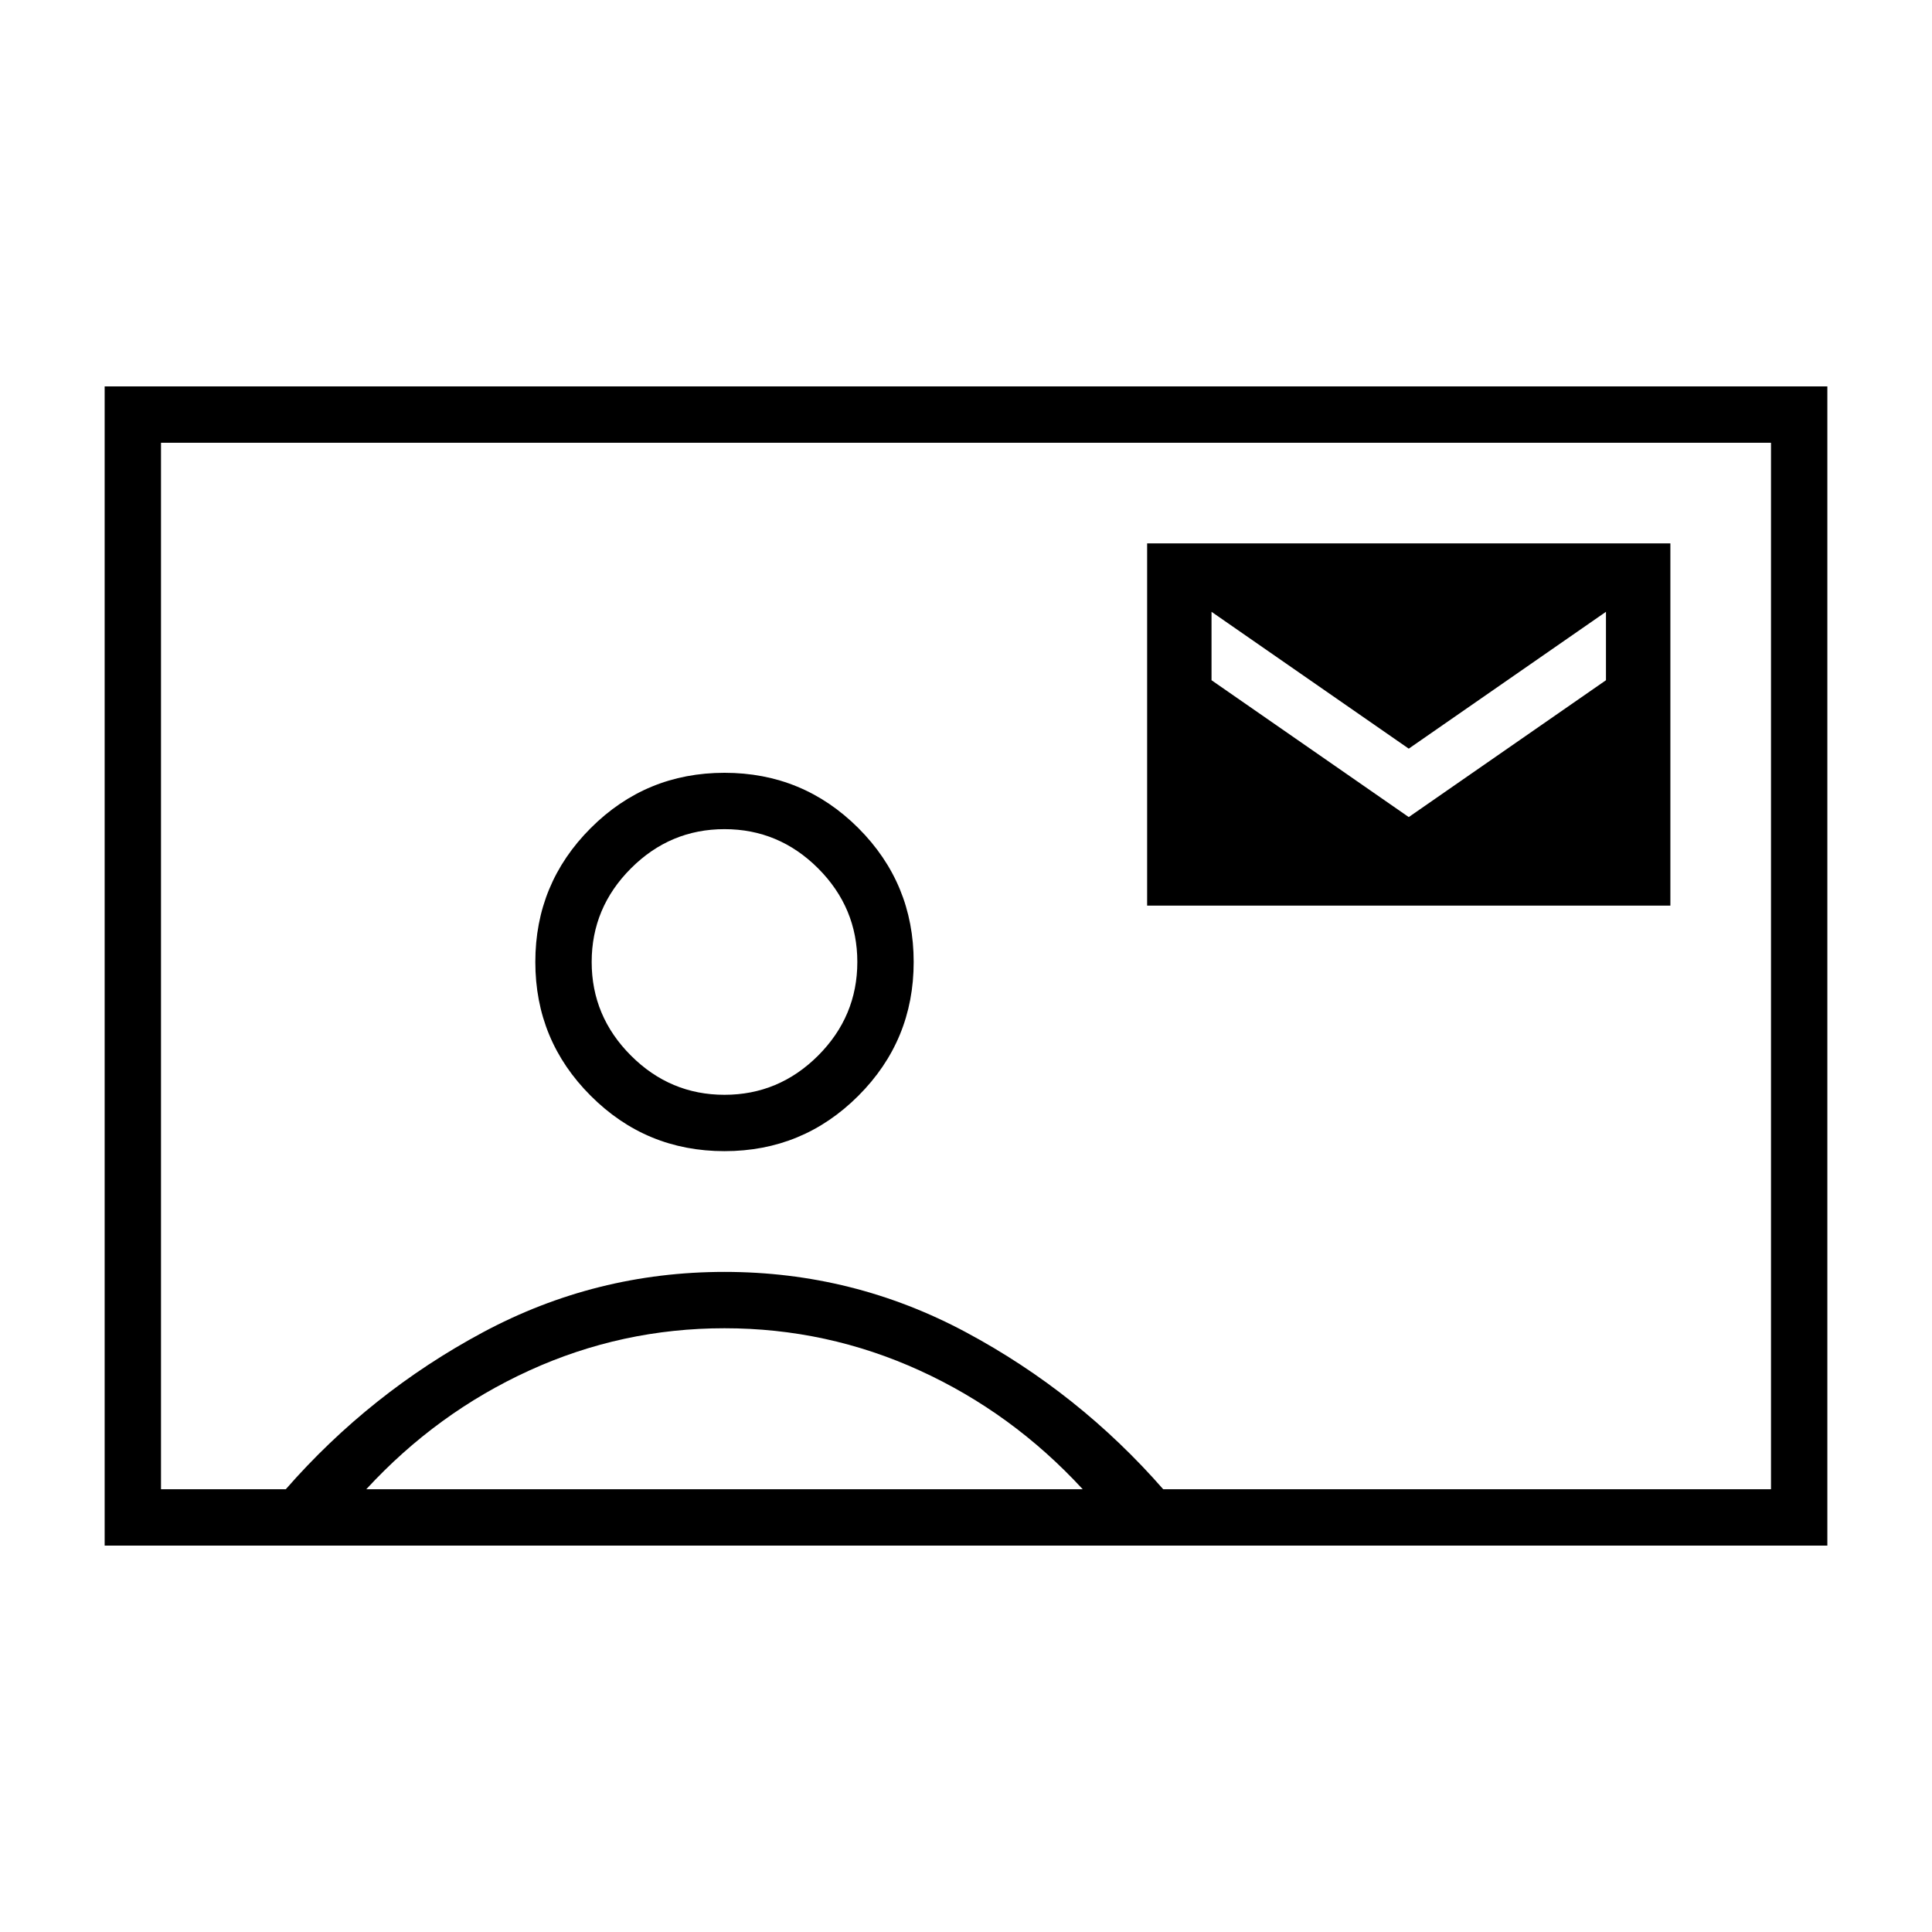 <svg xmlns="http://www.w3.org/2000/svg" height="24" width="24"><path d="M1.3 19.2V4.8h21.4v14.4Zm.7-.7h1.55Q4.6 17.3 6 16.55q1.4-.75 3-.75t3 .75q1.4.75 2.45 1.95H22v-13H2Zm7-4.2q.975 0 1.663-.688.687-.687.687-1.662 0-.975-.687-1.663Q9.975 9.6 9 9.6q-.975 0-1.662.687-.688.688-.688 1.663 0 .975.688 1.662.687.688 1.662.688Zm5.25-3.05h6.5v-4.5h-6.5Zm-9.7 7.25h8.9q-.875-.95-2.025-1.475Q10.275 16.5 9 16.5t-2.425.525q-1.15.525-2.025 1.475ZM9 13.6q-.675 0-1.162-.487-.488-.488-.488-1.163t.488-1.163Q8.325 10.3 9 10.3q.675 0 1.163.487.487.488.487 1.163t-.487 1.163Q9.675 13.6 9 13.6Zm3-1.6Zm5.5-1.85-2.45-1.7V7.6l2.45 1.7 2.45-1.7v.85Z"/></svg>
